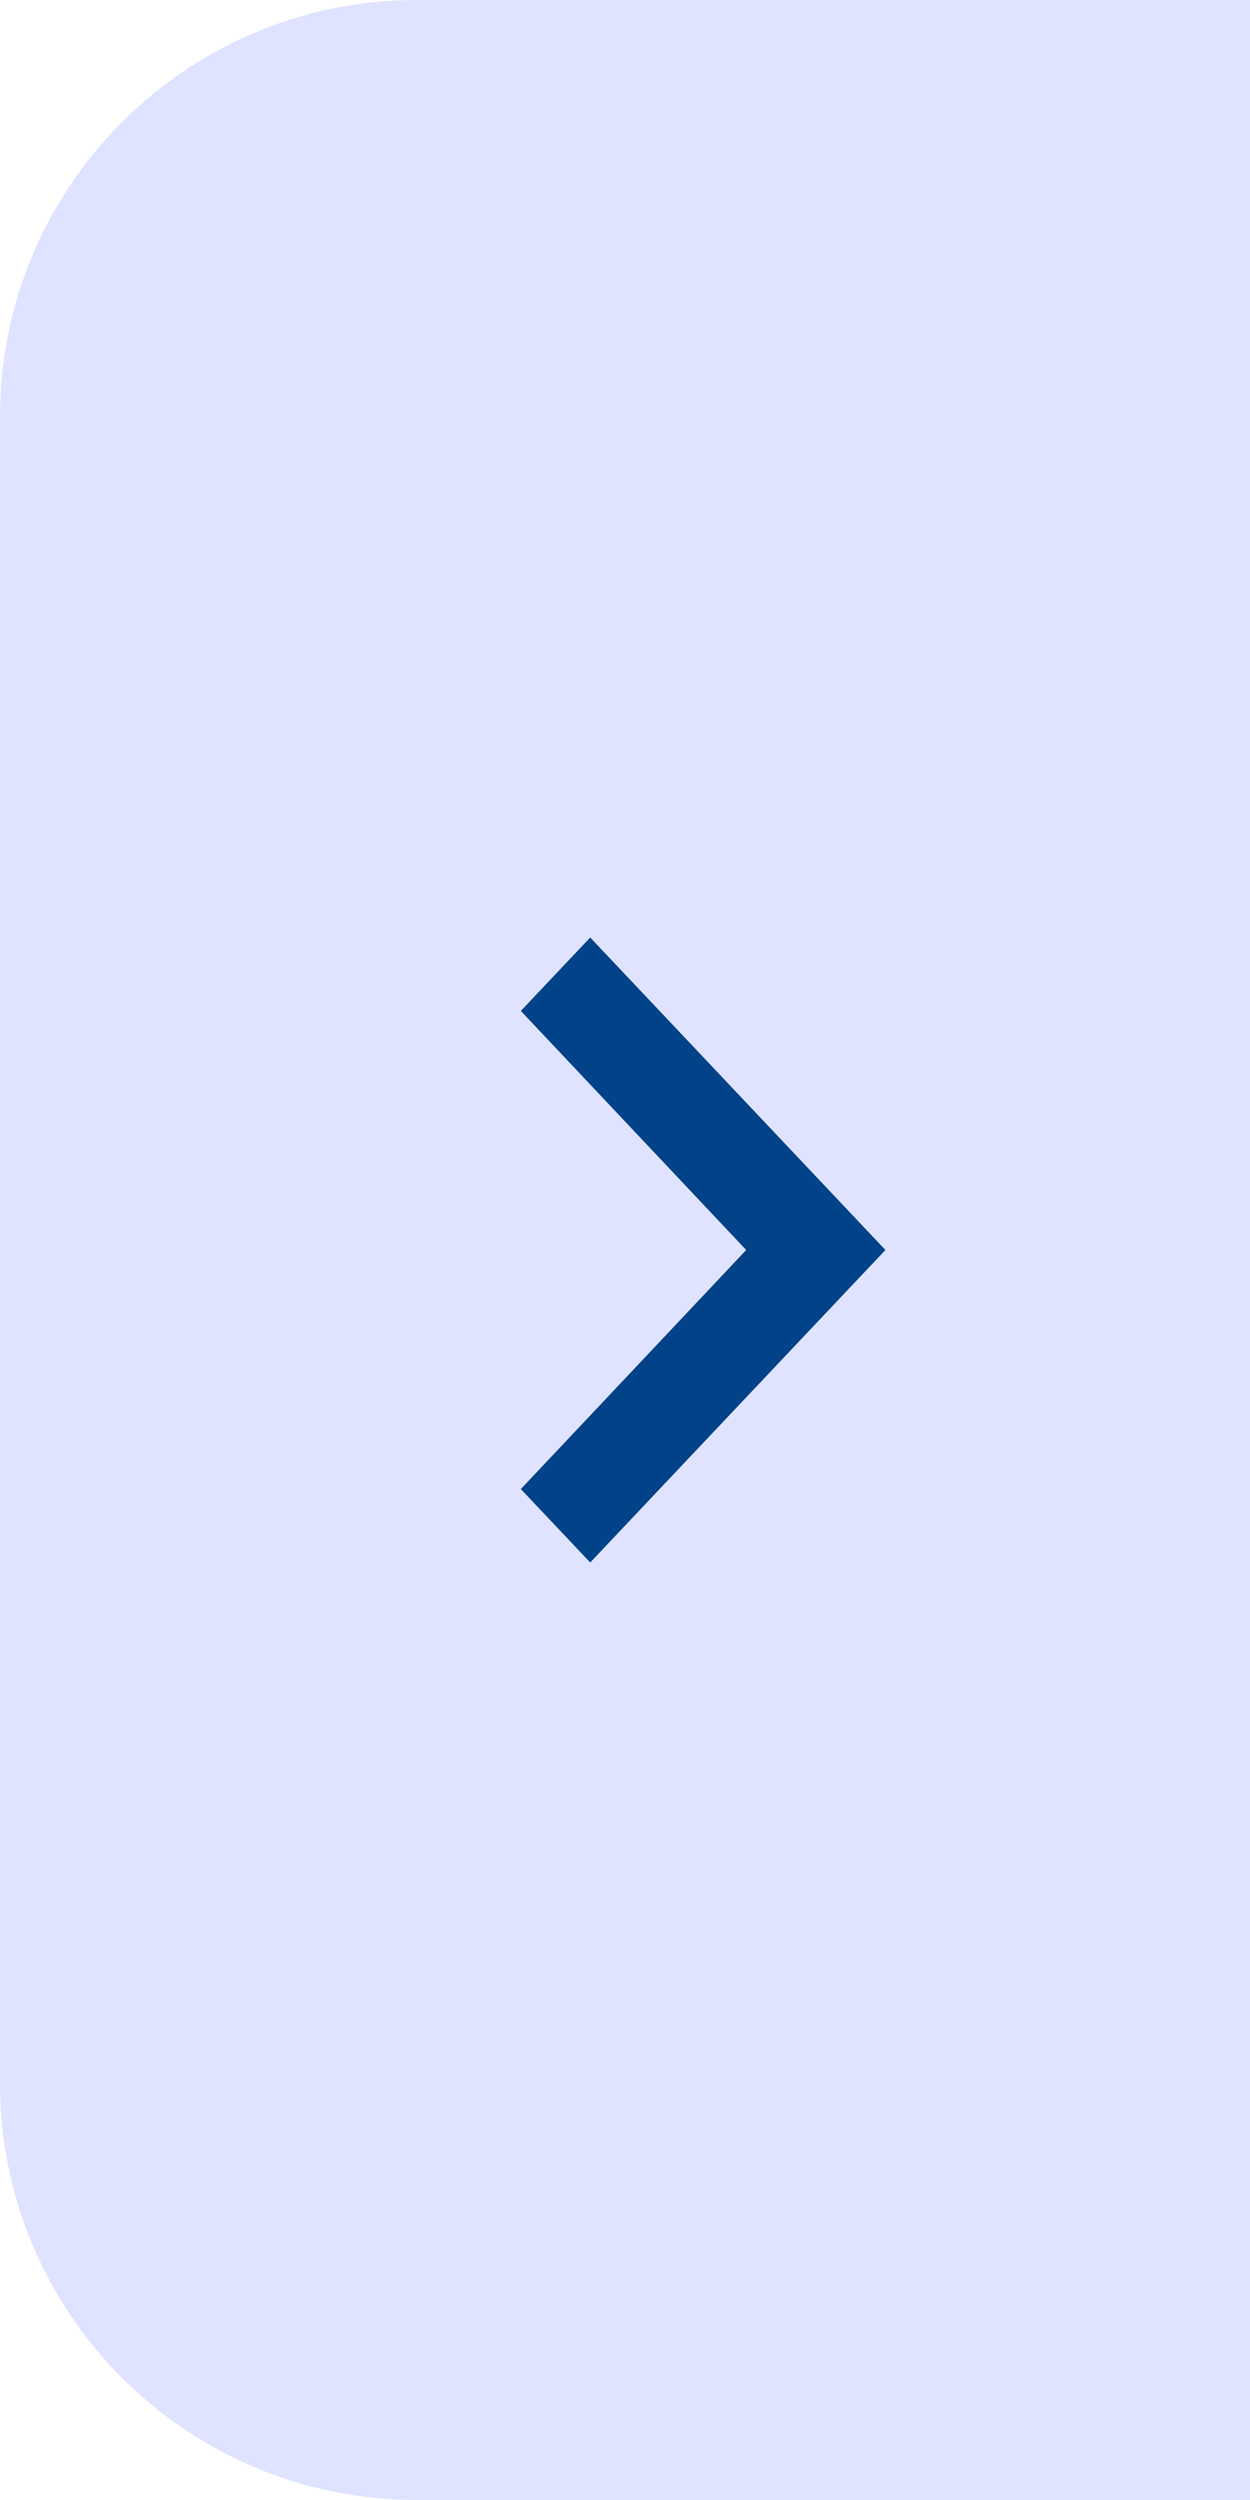 <svg xmlns="http://www.w3.org/2000/svg" width="24" height="48" viewBox="0 0 24 48" fill="none">
  <path d="M0 8C0 3.582 3.582 0 8 0H24V48H8C3.582 48 0 44.418 0 40V8Z" fill="#E0E3FF"/>
  <path d="M11.332 18L10 19.41L14.327 24L10 28.59L11.332 30L17 24L11.332 18Z" fill="#014289"/>
</svg>